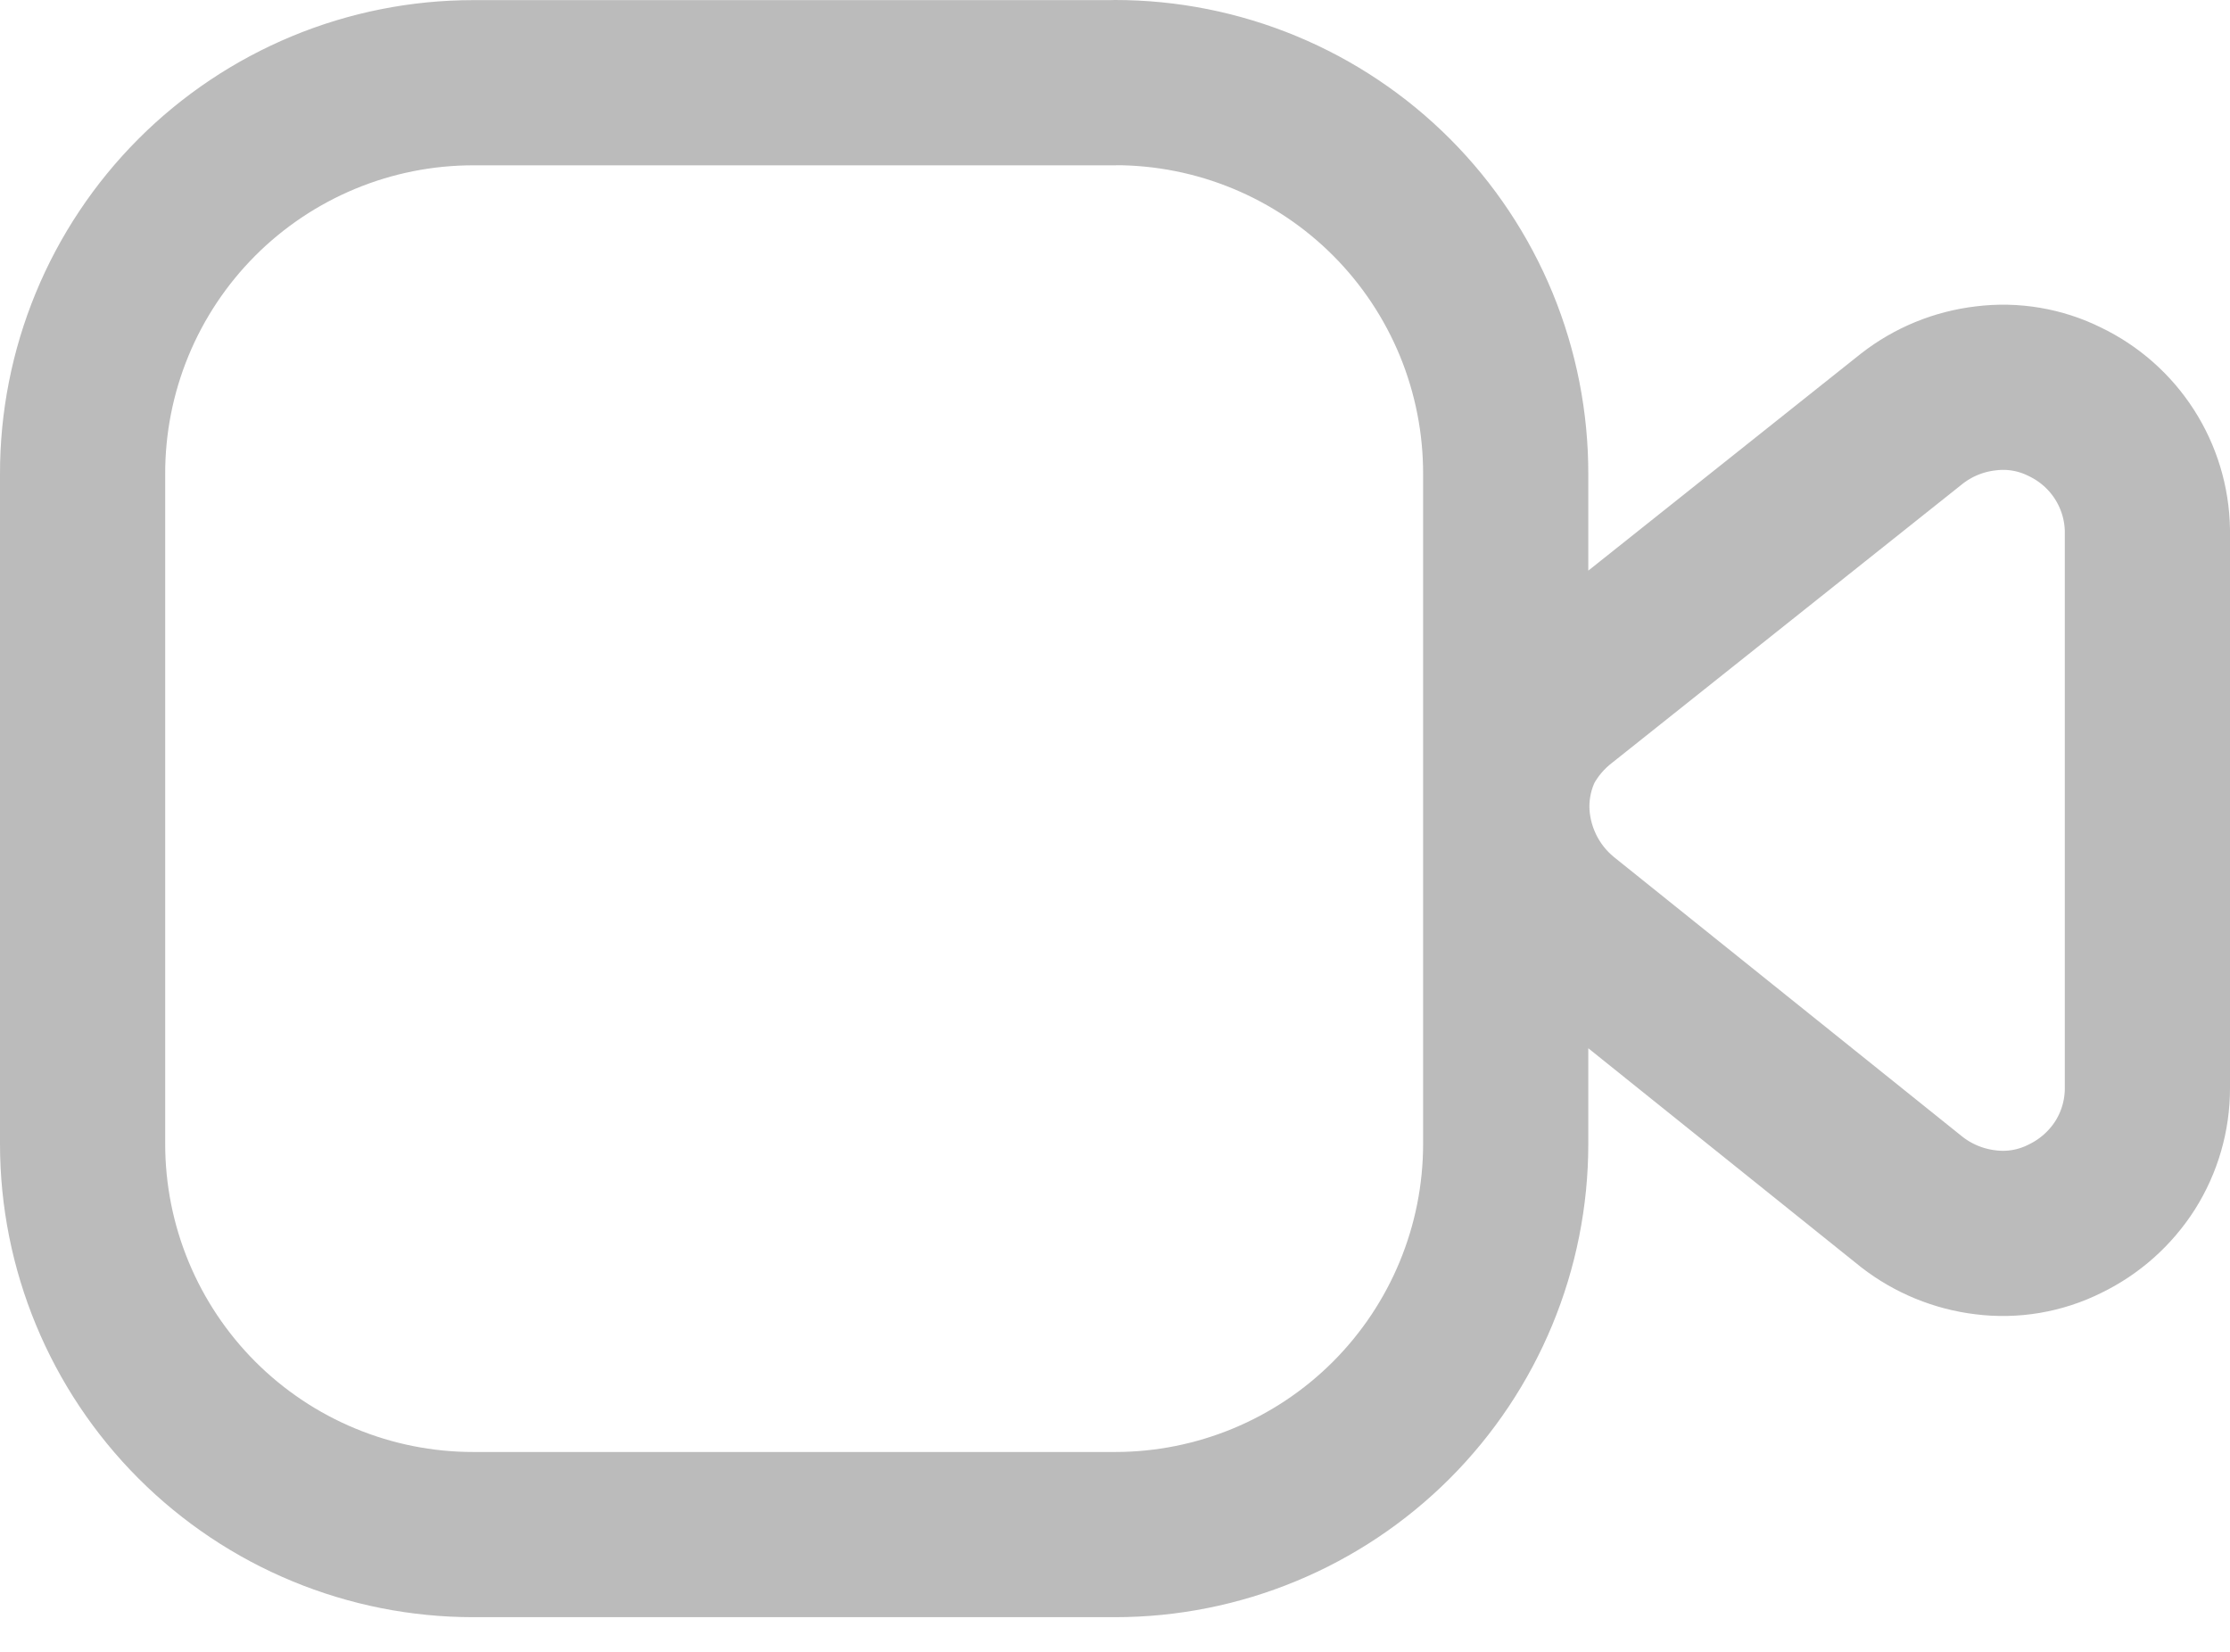 <svg width="54" height="40" viewBox="0 0 54 40" fill="none" xmlns="http://www.w3.org/2000/svg">
<path d="M27 2.003H11.46C10.216 2.003 8.984 2.248 7.835 2.725C6.686 3.202 5.642 3.9 4.763 4.781C3.885 5.662 3.188 6.707 2.714 7.857C2.24 9.008 1.997 10.24 2 11.484V27.7C2 30.209 2.997 32.615 4.771 34.39C5.649 35.268 6.692 35.965 7.84 36.44C8.988 36.916 10.218 37.16 11.46 37.16H27C29.509 37.16 31.915 36.164 33.69 34.39C35.464 32.615 36.461 30.209 36.461 27.7V11.487C36.464 10.242 36.222 9.009 35.749 7.858C35.275 6.707 34.579 5.661 33.7 4.779C32.821 3.898 31.777 3.199 30.627 2.722C29.477 2.245 28.245 2 27 2M52 12.839V26.353C52 27.011 51.813 27.658 51.461 28.216C51.104 28.776 50.598 29.225 50 29.513C49.406 29.81 48.737 29.924 48.079 29.84C47.43 29.762 46.814 29.509 46.297 29.108L37.81 22.297C37.402 21.962 37.072 21.542 36.844 21.066C36.615 20.59 36.493 20.07 36.487 19.542C36.487 19.016 36.605 18.497 36.837 18.029C37.079 17.587 37.41 17.2 37.81 16.892L46.297 10.137C46.814 9.734 47.431 9.481 48.082 9.405C48.739 9.321 49.408 9.434 50 9.729C50.589 10.011 51.089 10.451 51.442 11C51.795 11.549 51.989 12.186 52 12.839Z" stroke="#BBBBBB" stroke-width="4" stroke-linecap="round" stroke-linejoin="round"/>
</svg>
